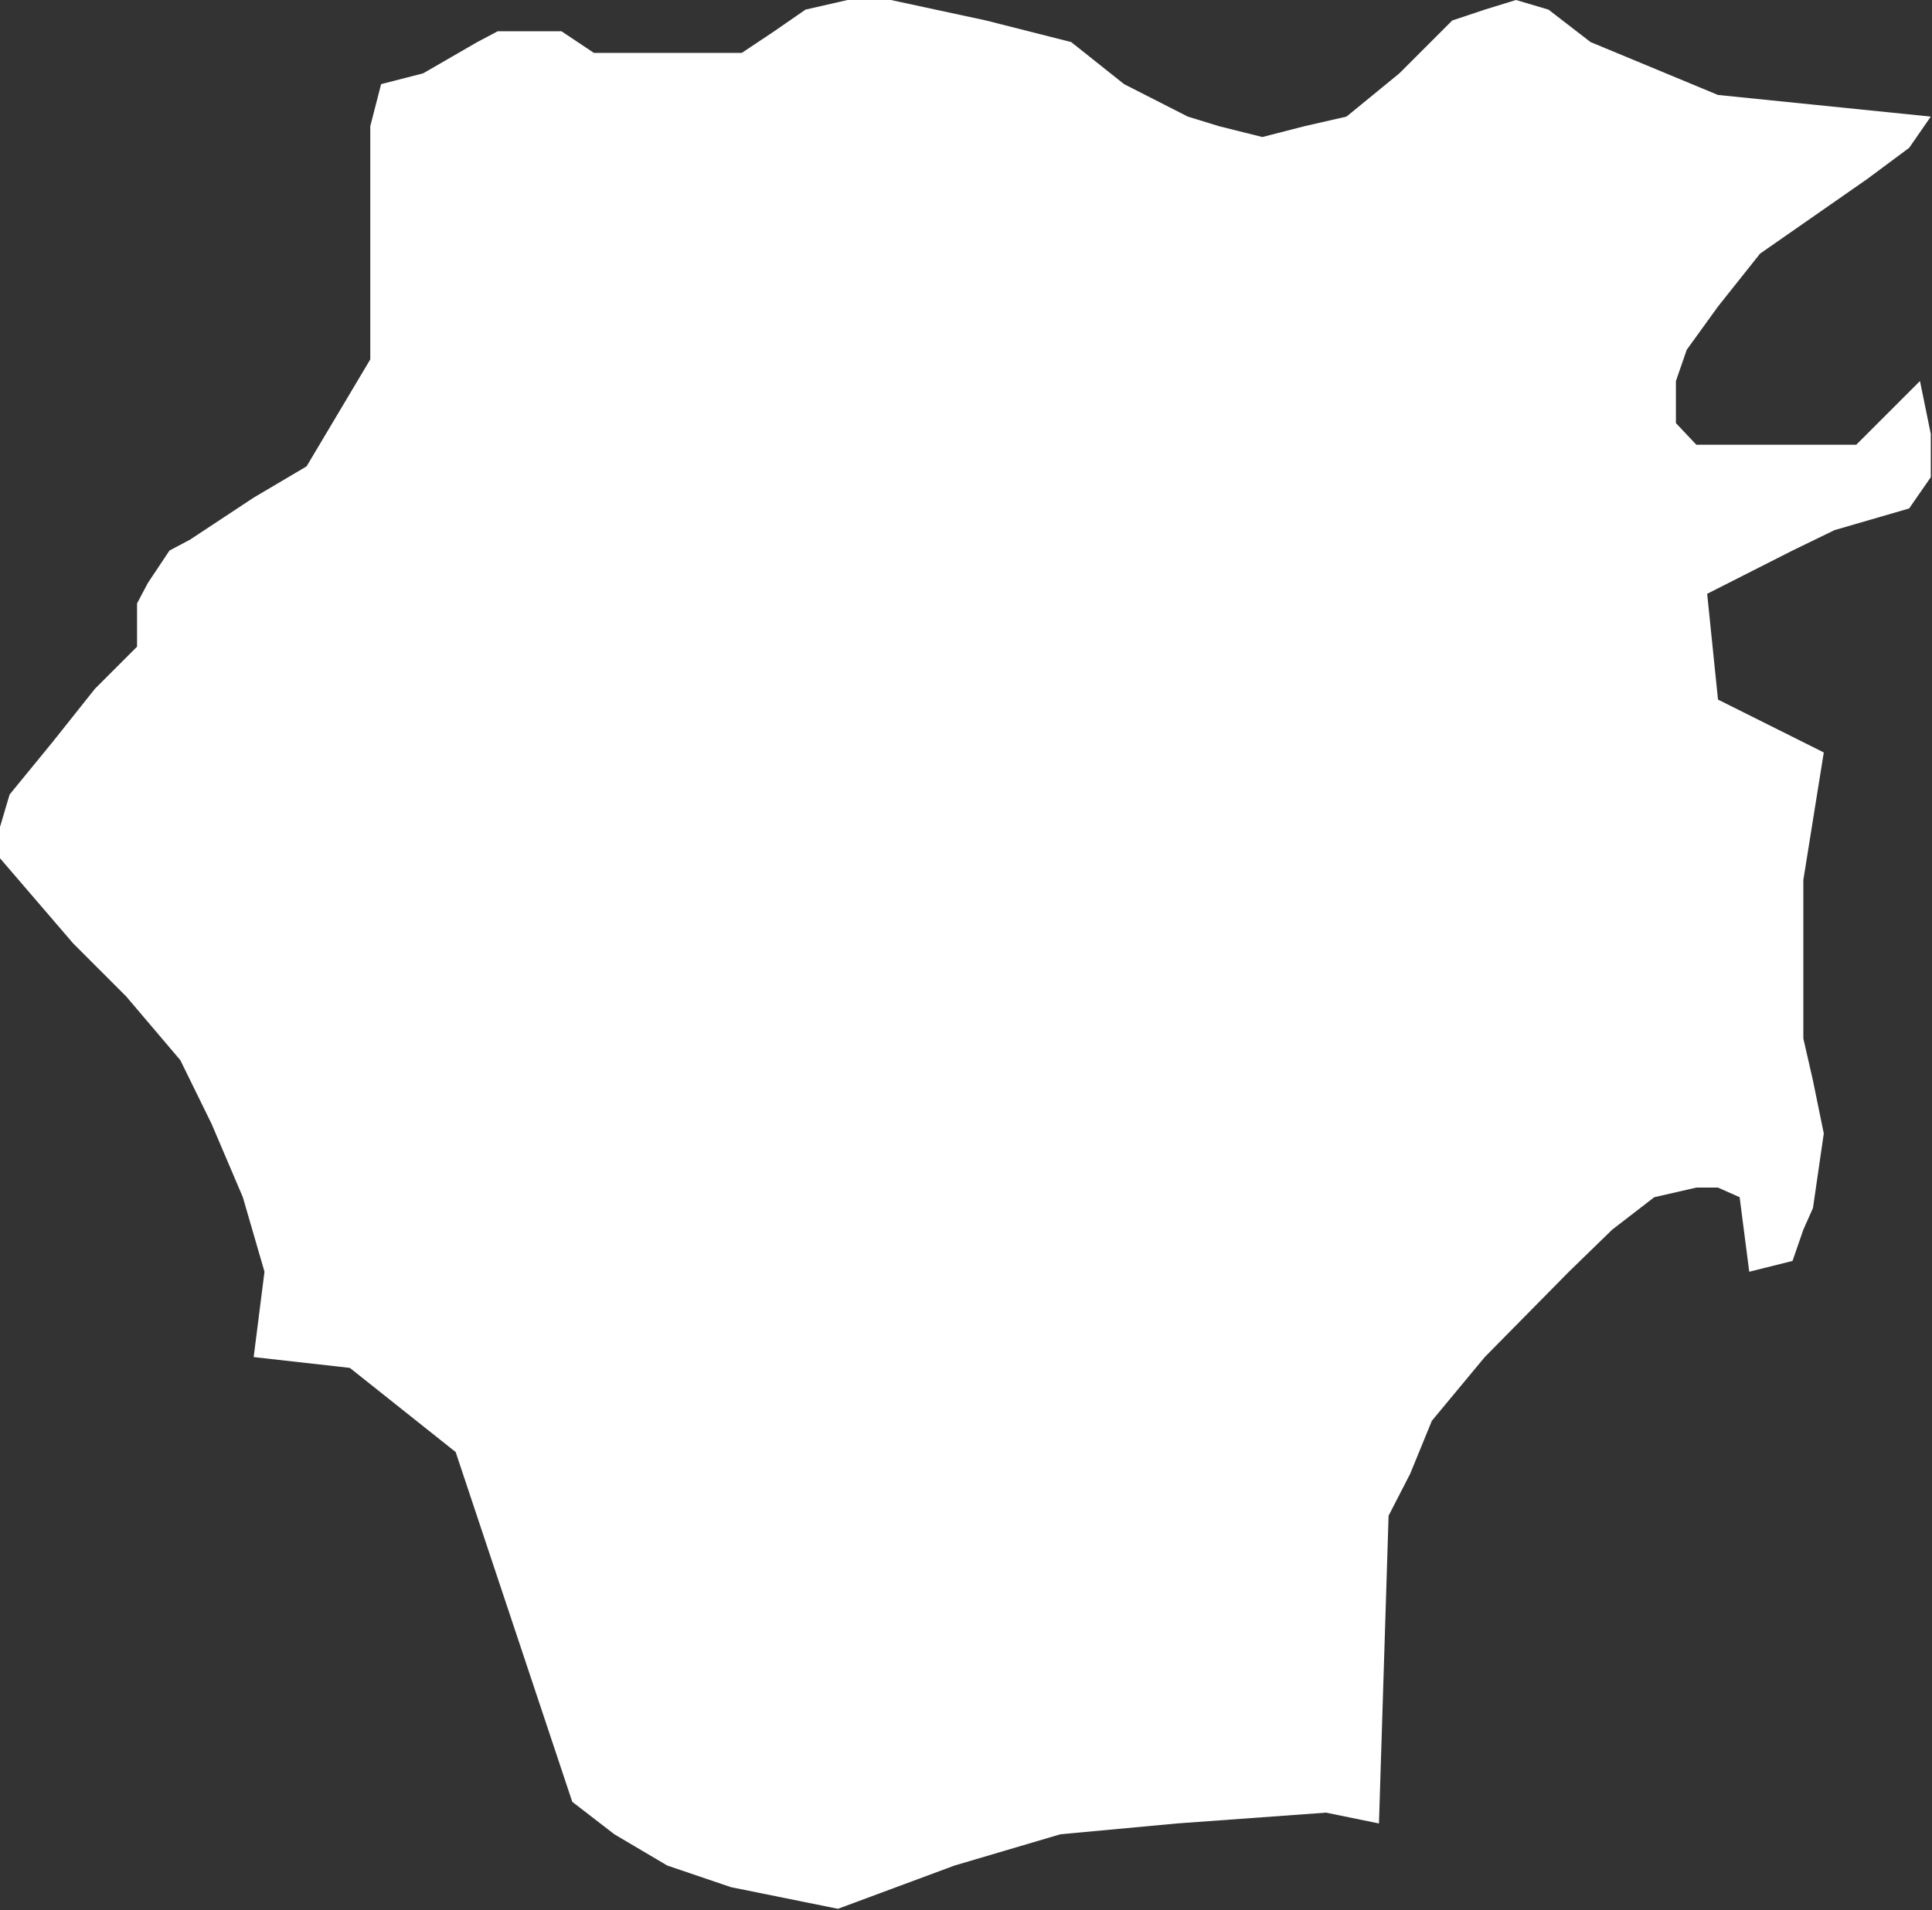 <?xml version="1.0" encoding="UTF-8" standalone="no"?>
<!-- Created with Inkscape (http://www.inkscape.org/) -->

<svg
   xmlns:dc="http://purl.org/dc/elements/1.1/"
   xmlns:cc="http://creativecommons.org/ns#"
   xmlns:rdf="http://www.w3.org/1999/02/22-rdf-syntax-ns#"
   xmlns:svg="http://www.w3.org/2000/svg"
   xmlns="http://www.w3.org/2000/svg"
   xmlns:xlink="http://www.w3.org/1999/xlink"
   xmlns:sodipodi="http://sodipodi.sourceforge.net/DTD/sodipodi-0.dtd"
   xmlns:inkscape="http://www.inkscape.org/namespaces/inkscape"
   width="1607"
   height="1589"
   id="svg5317"
   version="1.1"
   inkscape:version="0.48.3.1 r9886"
   sodipodi:docname="zhejiang.svg">
  <rect width="100%" height="100%" fill="#333333" stroke="none"/>
  <defs
     id="defs5319">
    <linearGradient
       inkscape:collect="always"
       id="linearGradient2987">
      <stop
         style="stop-color:#00a0e9;stop-opacity:1;"
         offset="0"
         id="stop2989" />
      <stop
         style="stop-color:#ffffff;stop-opacity:1"
         offset="1"
         id="stop2991" />
    </linearGradient>
    <linearGradient
       inkscape:collect="always"
       xlink:href="#linearGradient2987"
       id="linearGradient2993"
       x1="20994.285"
       y1="14084.286"
       x2="20848.57"
       y2="13964.286"
       gradientUnits="userSpaceOnUse" />
  </defs>
  <sodipodi:namedview
     id="base"
     pagecolor="#ffffff"
     bordercolor="#666666"
     borderopacity="1.0"
     inkscape:pageopacity="0.0"
     inkscape:pageshadow="2"
     inkscape:zoom="0.35"
     inkscape:cx="375"
     inkscape:cy="520"
     inkscape:document-units="px"
     inkscape:current-layer="layer1"
     showgrid="false"
     inkscape:window-width="1440"
     inkscape:window-height="876"
     inkscape:window-x="0"
     inkscape:window-y="24"
     inkscape:window-maximized="1" />
  <g
     inkscape:label="Layer 1"
     inkscape:groupmode="layer"
     id="layer1"
     transform="translate(0,536.638)">
    <g
       transform="translate(-19340,-12997.638)"
       class="com.sun.star.drawing.CustomShape"
       id="g456">
      <g
         id="g458">
        <path
           style="fill:url(#linearGradient2993);stroke:none;fill-opacity:1"
           inkscape:connector-curvature="0"
           d="m 20037,14049 0,0 -89,-18 -53,-18 -44,-26 -35,-27 0,0 -97,-291 0,0 -88,-70 0,0 -80,-9 0,0 9,-71 -18,-62 -26,-61 -26,-53 -45,-53 -44,-44 -61,-71 0,0 0,-26 8,-27 36,-44 35,-44 35,-35 0,0 0,-36 9,-17 18,-27 17,-9 53,-35 44,-26 0,0 53,-89 0,0 0,-132 0,-62 9,-35 0,0 35,-9 45,-26 17,-9 27,0 26,0 27,18 0,0 123,0 0,0 27,-18 26,-18 35,-8 36,0 79,17 71,18 0,0 44,35 53,27 26,8 36,9 35,-9 35,-8 0,0 44,-36 44,-44 27,-9 26,-8 27,8 35,27 0,0 106,44 0,0 177,18 0,0 -18,26 -35,26 -89,62 -35,44 -26,36 -9,26 0,18 0,17 17,18 0,0 133,0 0,0 53,-53 0,0 9,44 0,36 -18,26 0,0 -62,18 -35,17 -71,36 0,0 9,88 0,0 88,44 0,0 -17,106 0,132 0,0 8,35 9,44 -9,62 -8,18 -9,26 0,0 -36,9 0,0 -8,-62 0,0 -18,-8 -18,0 -35,8 -35,27 -36,35 -70,71 -44,53 0,0 -18,44 -18,35 0,0 -8,256 0,0 -44,-9 0,0 -124,9 -97,9 -88,26 -97,36 0,0 0,0 z m -697,-1588 0,0 z m 1606,1588 0,0 z"
           id="path460" />
        <rect
           style="fill:none;stroke:none"
           x="19340"
           y="12461"
           width="1607"
           height="1589"
           id="rect462" />
        <rect
           style="fill:none;stroke:none"
           x="19341"
           y="12462"
           width="1606"
           height="1588"
           id="rect464" />
      </g>
    </g>
  </g>
</svg>
